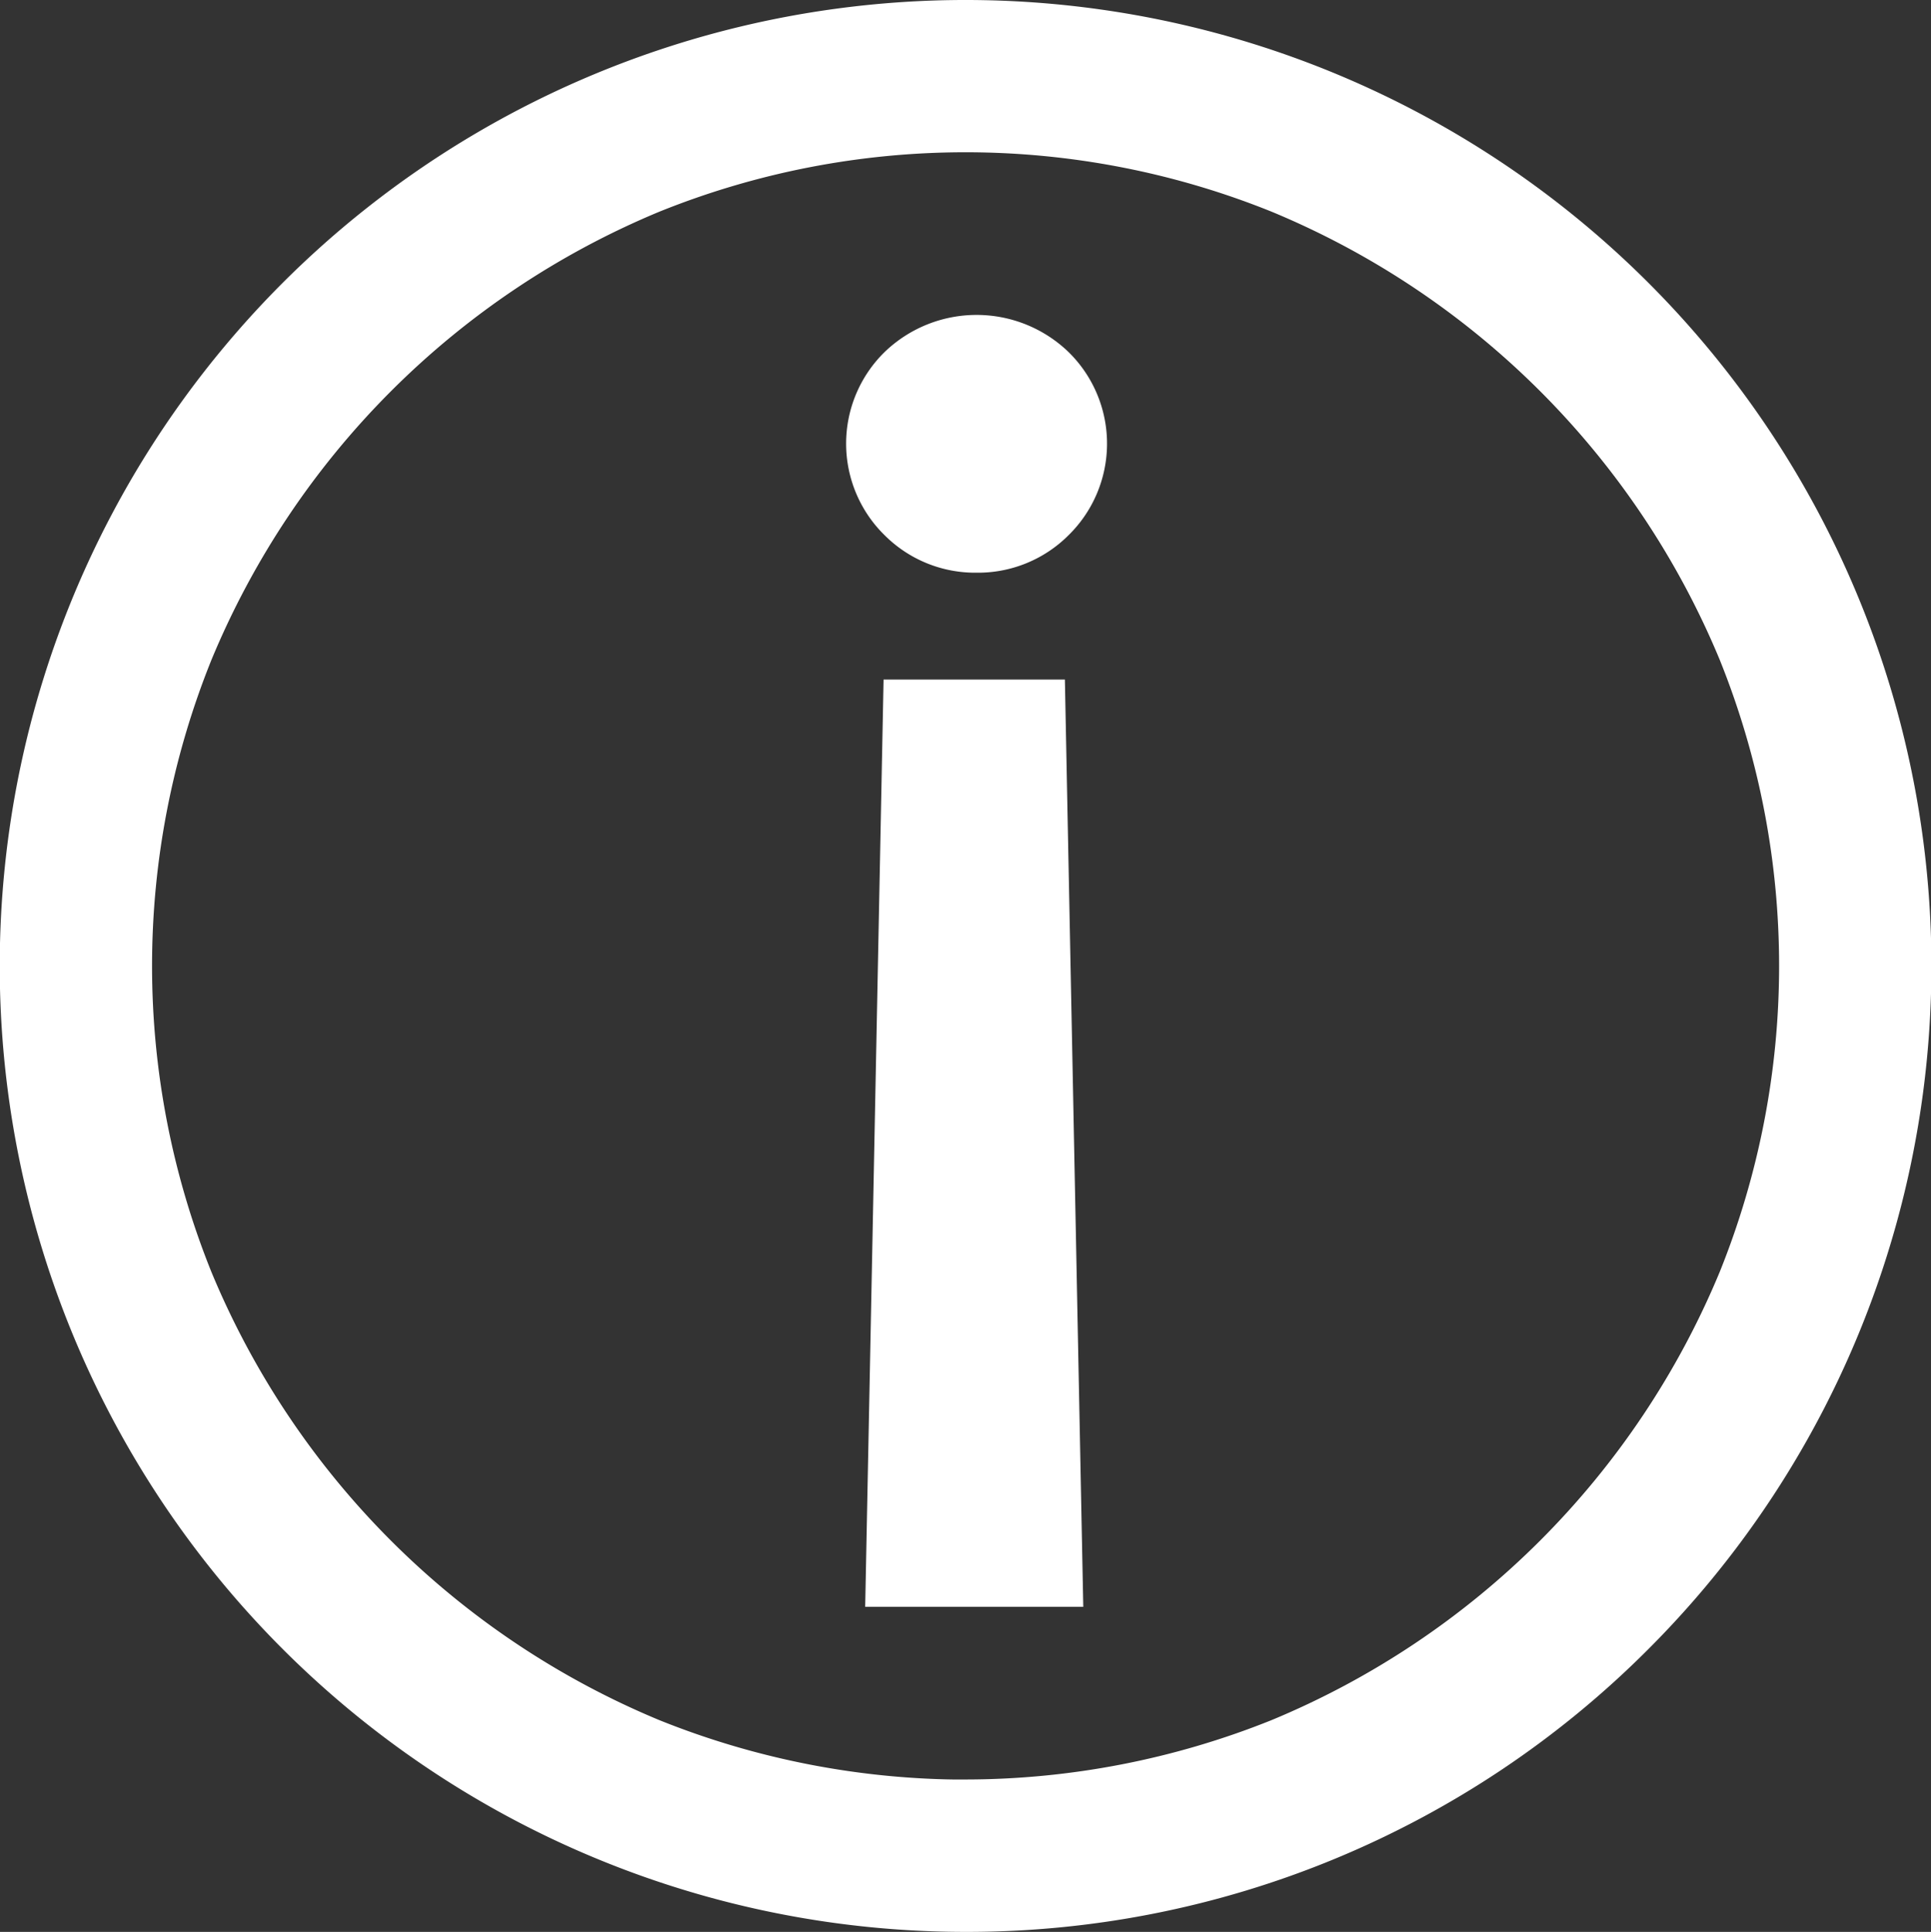 <svg xmlns="http://www.w3.org/2000/svg" width="49.423" height="49.44" viewBox="0 0 49.423 49.44">
  <rect x="0" y="0" width="49.423" height="49.44" fill="#333333" stroke="none"/>
  <g id="蓝色" transform="translate(0.75 0.75)">
    <path id="路径_611" data-name="路径 611" d="M88.195,112.057a23.97,23.97,0,1,1,16.95-7.02A23.877,23.877,0,0,1,88.195,112.057Zm0-2.4a21.808,21.808,0,0,0,8.116-1.575A21.962,21.962,0,0,0,108.193,96.2a21.694,21.694,0,0,0,0-16.231A21.962,21.962,0,0,0,96.31,68.089a21.694,21.694,0,0,0-16.231,0A21.962,21.962,0,0,0,68.2,79.972a21.694,21.694,0,0,0,0,16.231,21.962,21.962,0,0,0,11.882,11.882A21.809,21.809,0,0,0,88.195,109.66Z" transform="translate(-64.233 -64.117)" fill="#fff" stroke="#fff" stroke-width="1.5"/>
    <path id="路径_612" data-name="路径 612" d="M470.914,224.429a2.525,2.525,0,0,0,1.826-.742,2.531,2.531,0,0,0,0-3.622,2.642,2.642,0,0,0-3.652,0,2.531,2.531,0,0,0,0,3.622A2.525,2.525,0,0,0,470.914,224.429Zm1.966,26.465-.441-22.231h-3.17l-.441,22.231Z" transform="translate(-446.669 -211.273)" fill="#fff" stroke="#fff" stroke-width="1.5"/>
  </g>
</svg>
